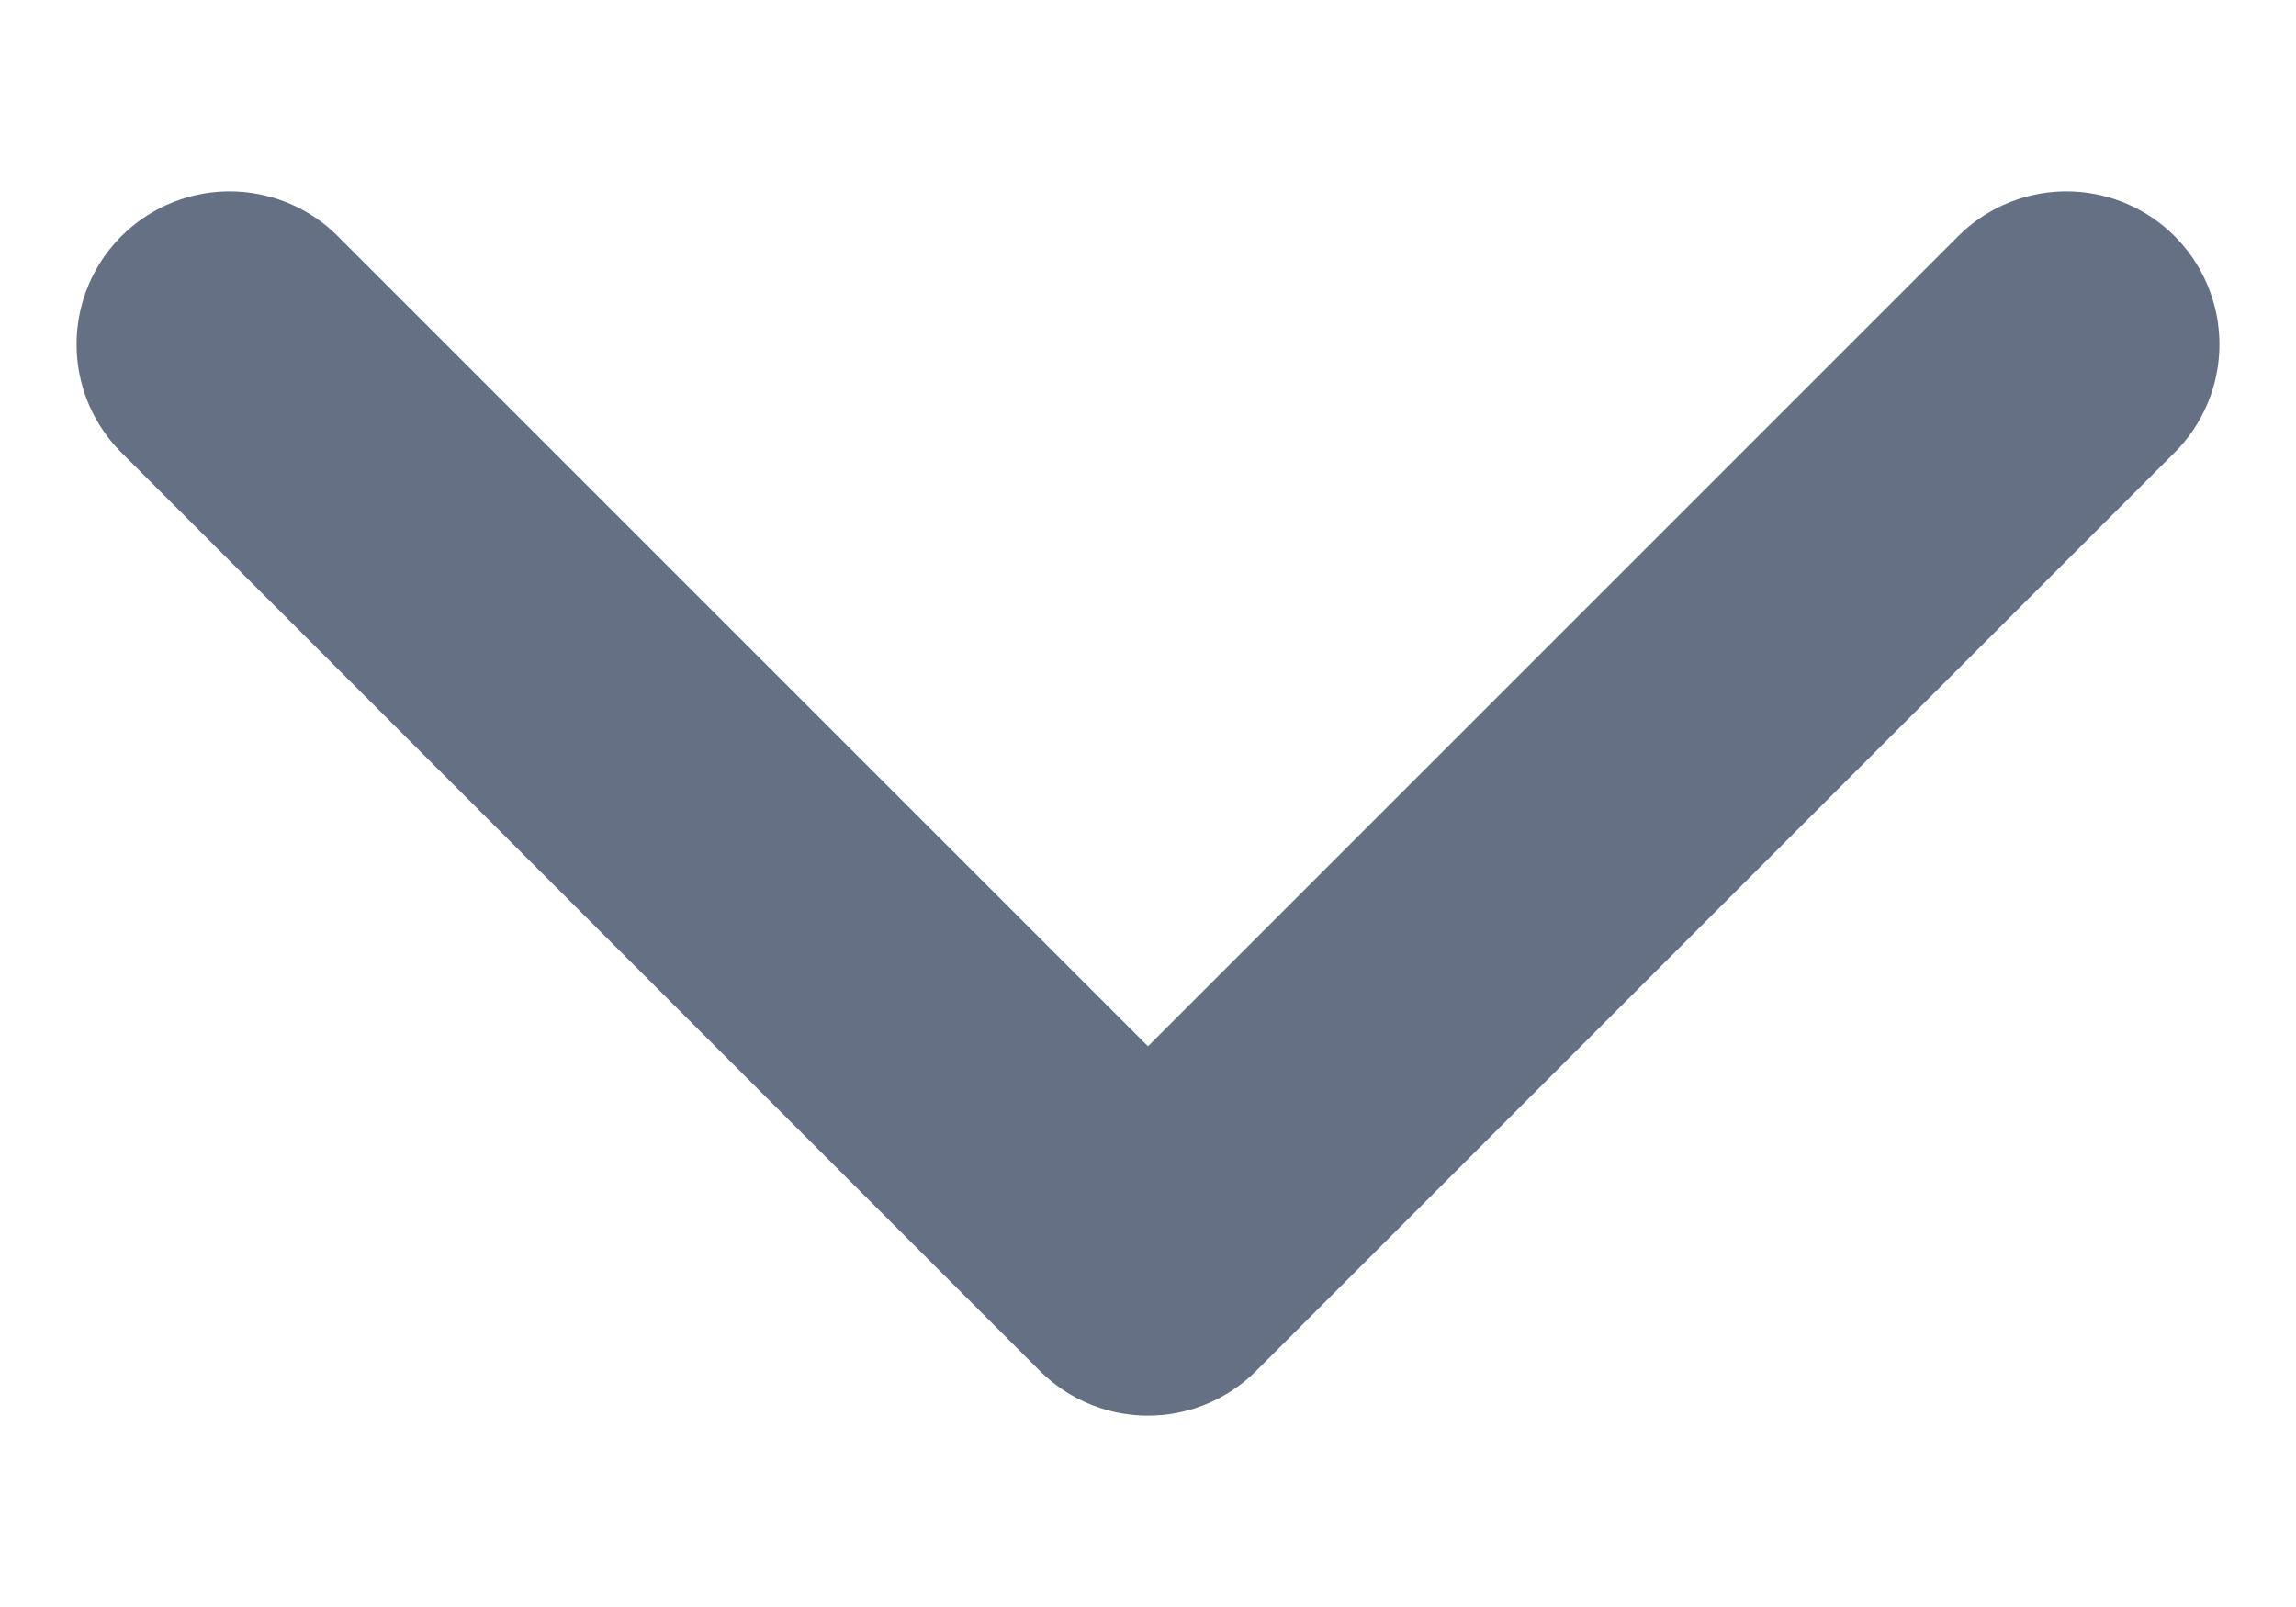 <svg width="10" height="7" viewBox="0 0 10 7" fill="none" xmlns="http://www.w3.org/2000/svg">
<path id="Icon" d="M1 1.5L5 5.5L9 1.5" stroke="#667085" stroke-width="1.333" stroke-linecap="round" stroke-linejoin="round"/>
</svg>
